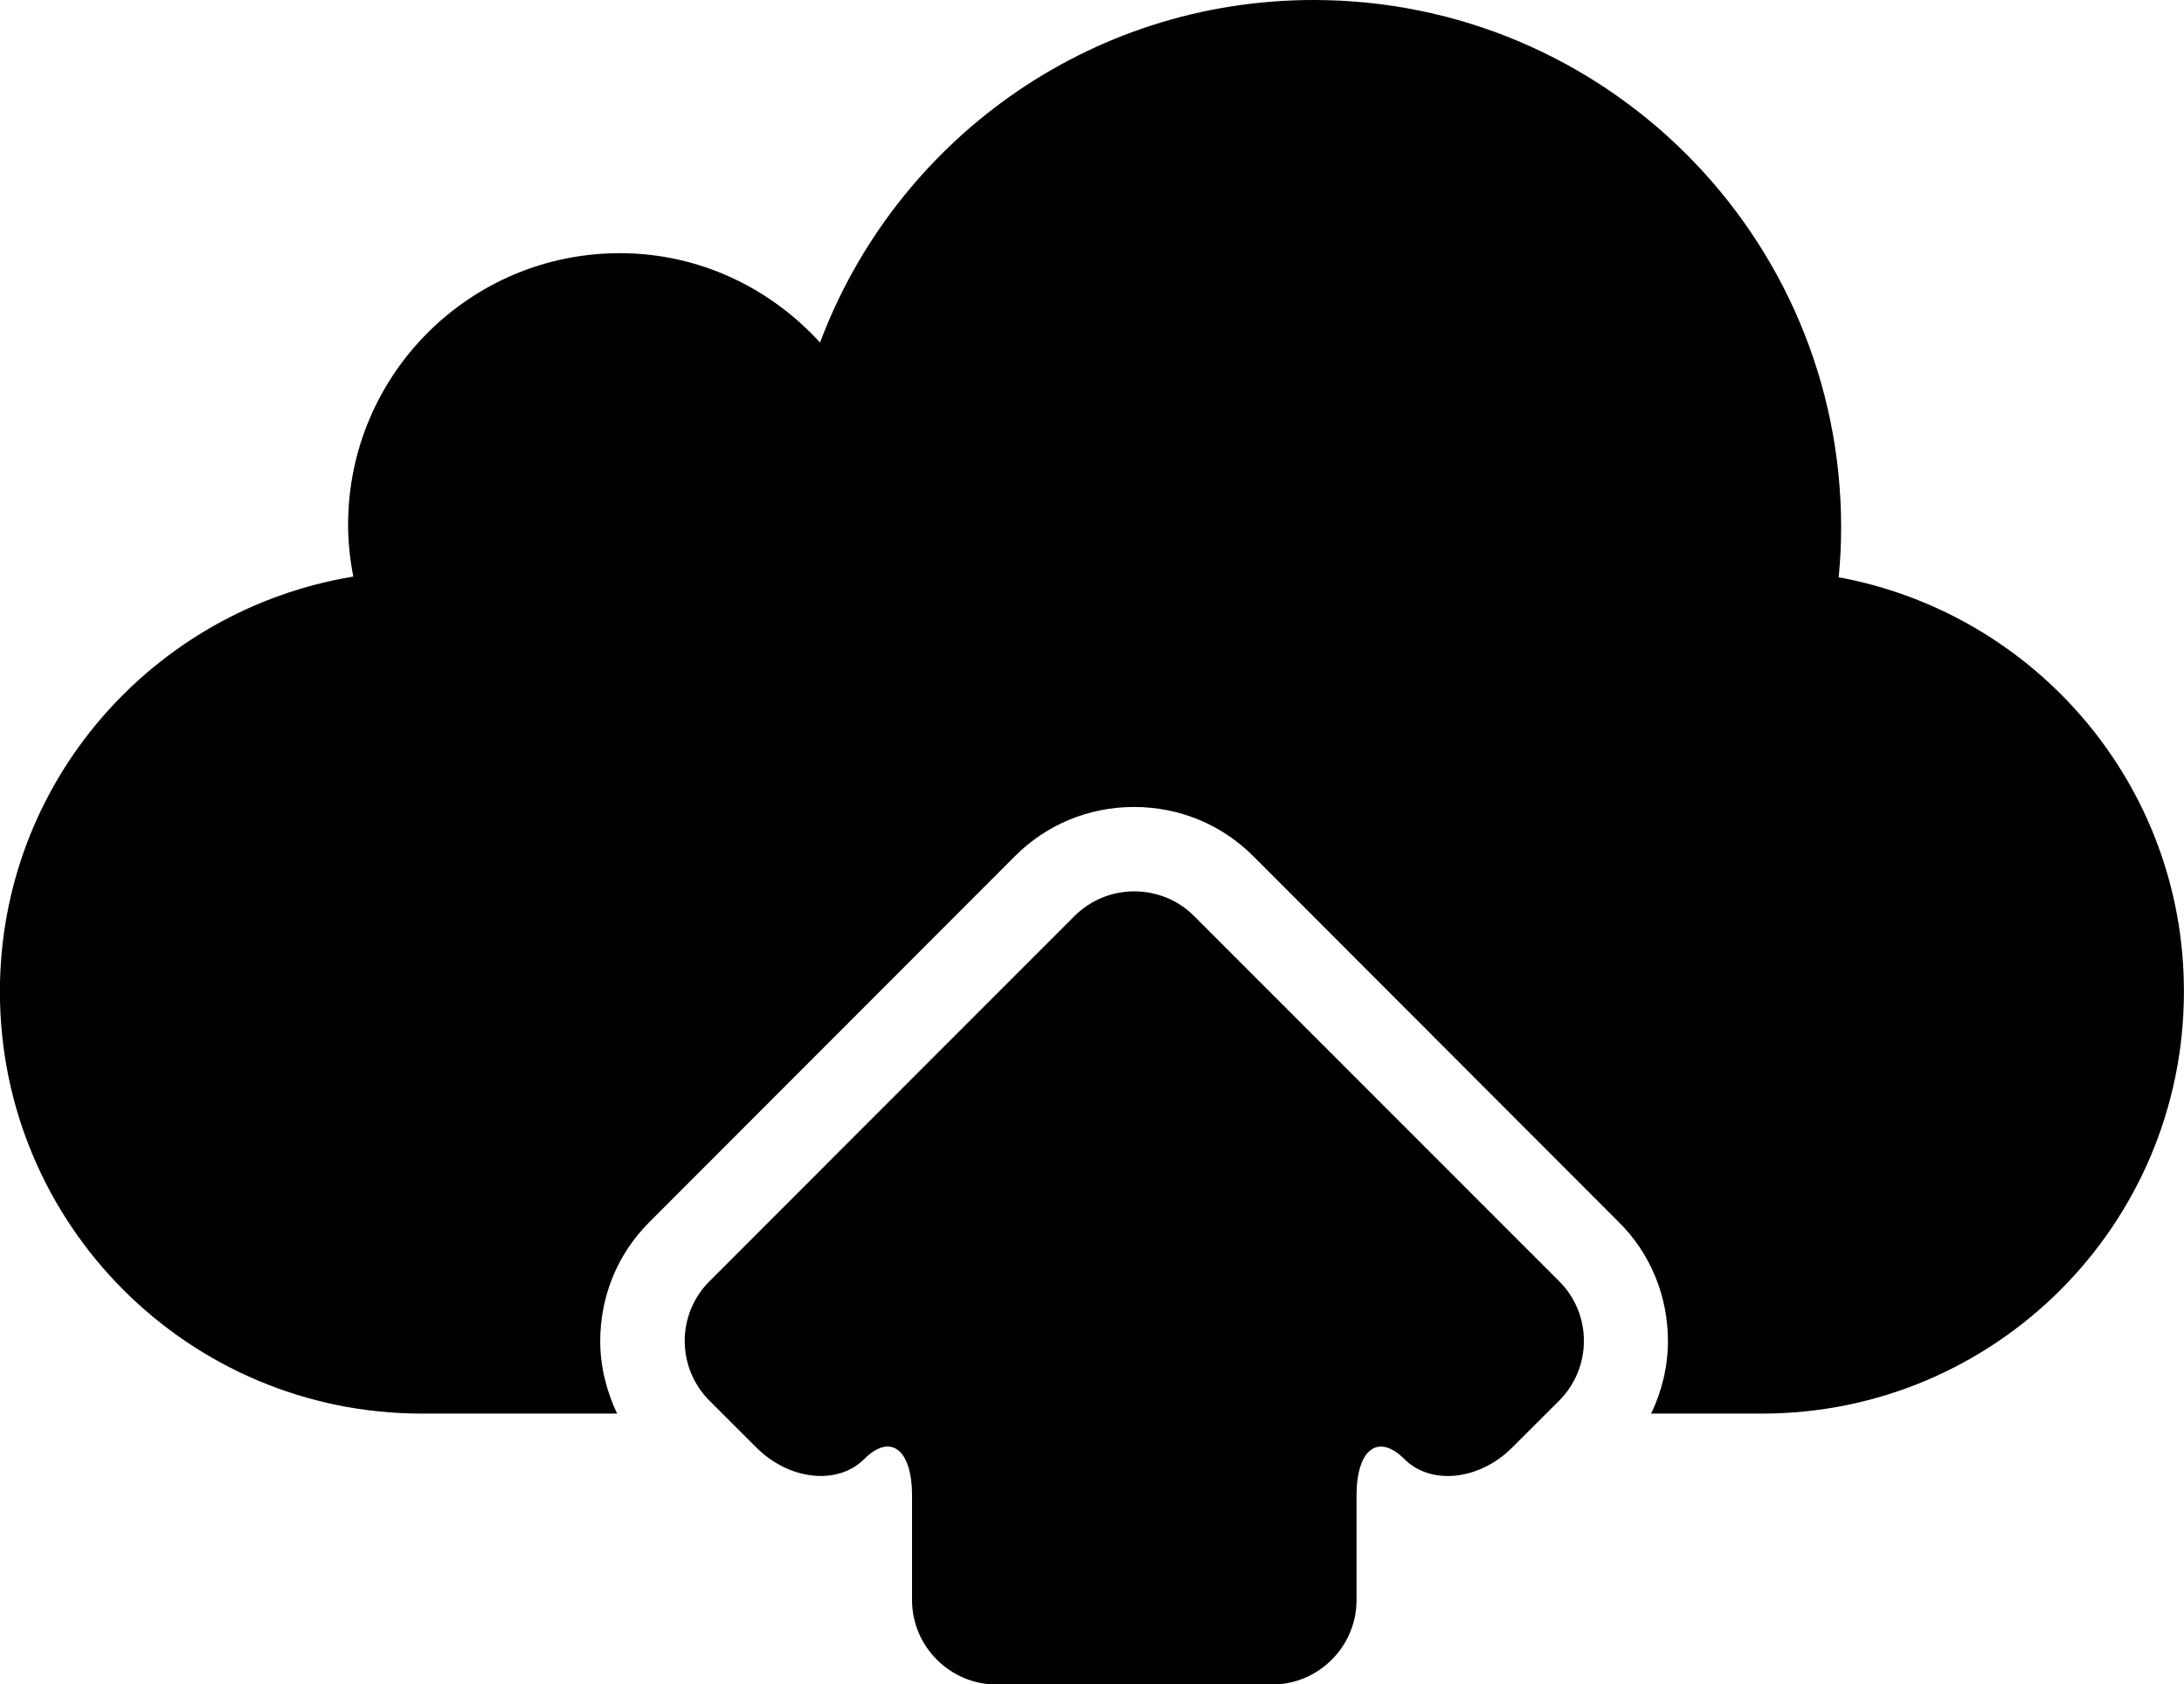 <?xml version="1.0" encoding="utf-8"?>
<!-- Generator: Adobe Illustrator 16.0.0, SVG Export Plug-In . SVG Version: 6.00 Build 0)  -->
<!DOCTYPE svg PUBLIC "-//W3C//DTD SVG 1.1//EN" "http://www.w3.org/Graphics/SVG/1.1/DTD/svg11.dtd">
<svg version="1.1" id="Layer_1" xmlns="http://www.w3.org/2000/svg" xmlns:xlink="http://www.w3.org/1999/xlink" x="0px" y="0px"
	 width="25.874px" height="19.959px" viewBox="2.562 7.063 25.874 19.959" enable-background="new 2.562 7.063 25.874 19.959"
	 xml:space="preserve">
<path d="M24.345,13.903c0.019-0.194,0.029-0.391,0.029-0.59c0-3.453-2.797-6.25-6.25-6.25c-2.679,0-4.958,1.689-5.847,4.059
	c-0.589-0.646-1.429-1.059-2.372-1.059c-1.778,0-3.219,1.441-3.219,3.219c0,0.21,0.023,0.415,0.062,0.613
	c-2.372,0.391-4.187,2.436-4.187,4.918c0,2.762,2.239,5,5,5h2.312c-0.126-0.267-0.2-0.557-0.2-0.859c0-0.535,0.208-1.04,0.587-1.415
	l4.324-4.329c0.375-0.377,0.877-0.585,1.414-0.585c0.539,0,1.041,0.21,1.416,0.587l4.323,4.329c0.378,0.373,0.585,0.878,0.585,1.413
	c0,0.304-0.072,0.594-0.199,0.859h1.312c2.763,0,5-2.238,5-5C28.438,16.362,26.671,14.332,24.345,13.903z M16.707,17.916
	c-0.193-0.194-0.451-0.291-0.707-0.291s-0.512,0.097-0.707,0.291l-4.327,4.33c-0.39,0.389-0.389,1.024,0.001,1.414l0.556,0.555
	c0.39,0.39,0.964,0.449,1.276,0.138c0.312-0.313,0.568-0.119,0.568,0.432v1.238c0,0.549,0.451,1,1,1h3.266c0.551,0,1-0.451,1-1
	v-1.238c0-0.551,0.256-0.744,0.568-0.432c0.313,0.312,0.887,0.252,1.276-0.138l0.556-0.555c0.391-0.39,0.391-1.025,0.002-1.414
	L16.707,17.916z"/>
</svg>
